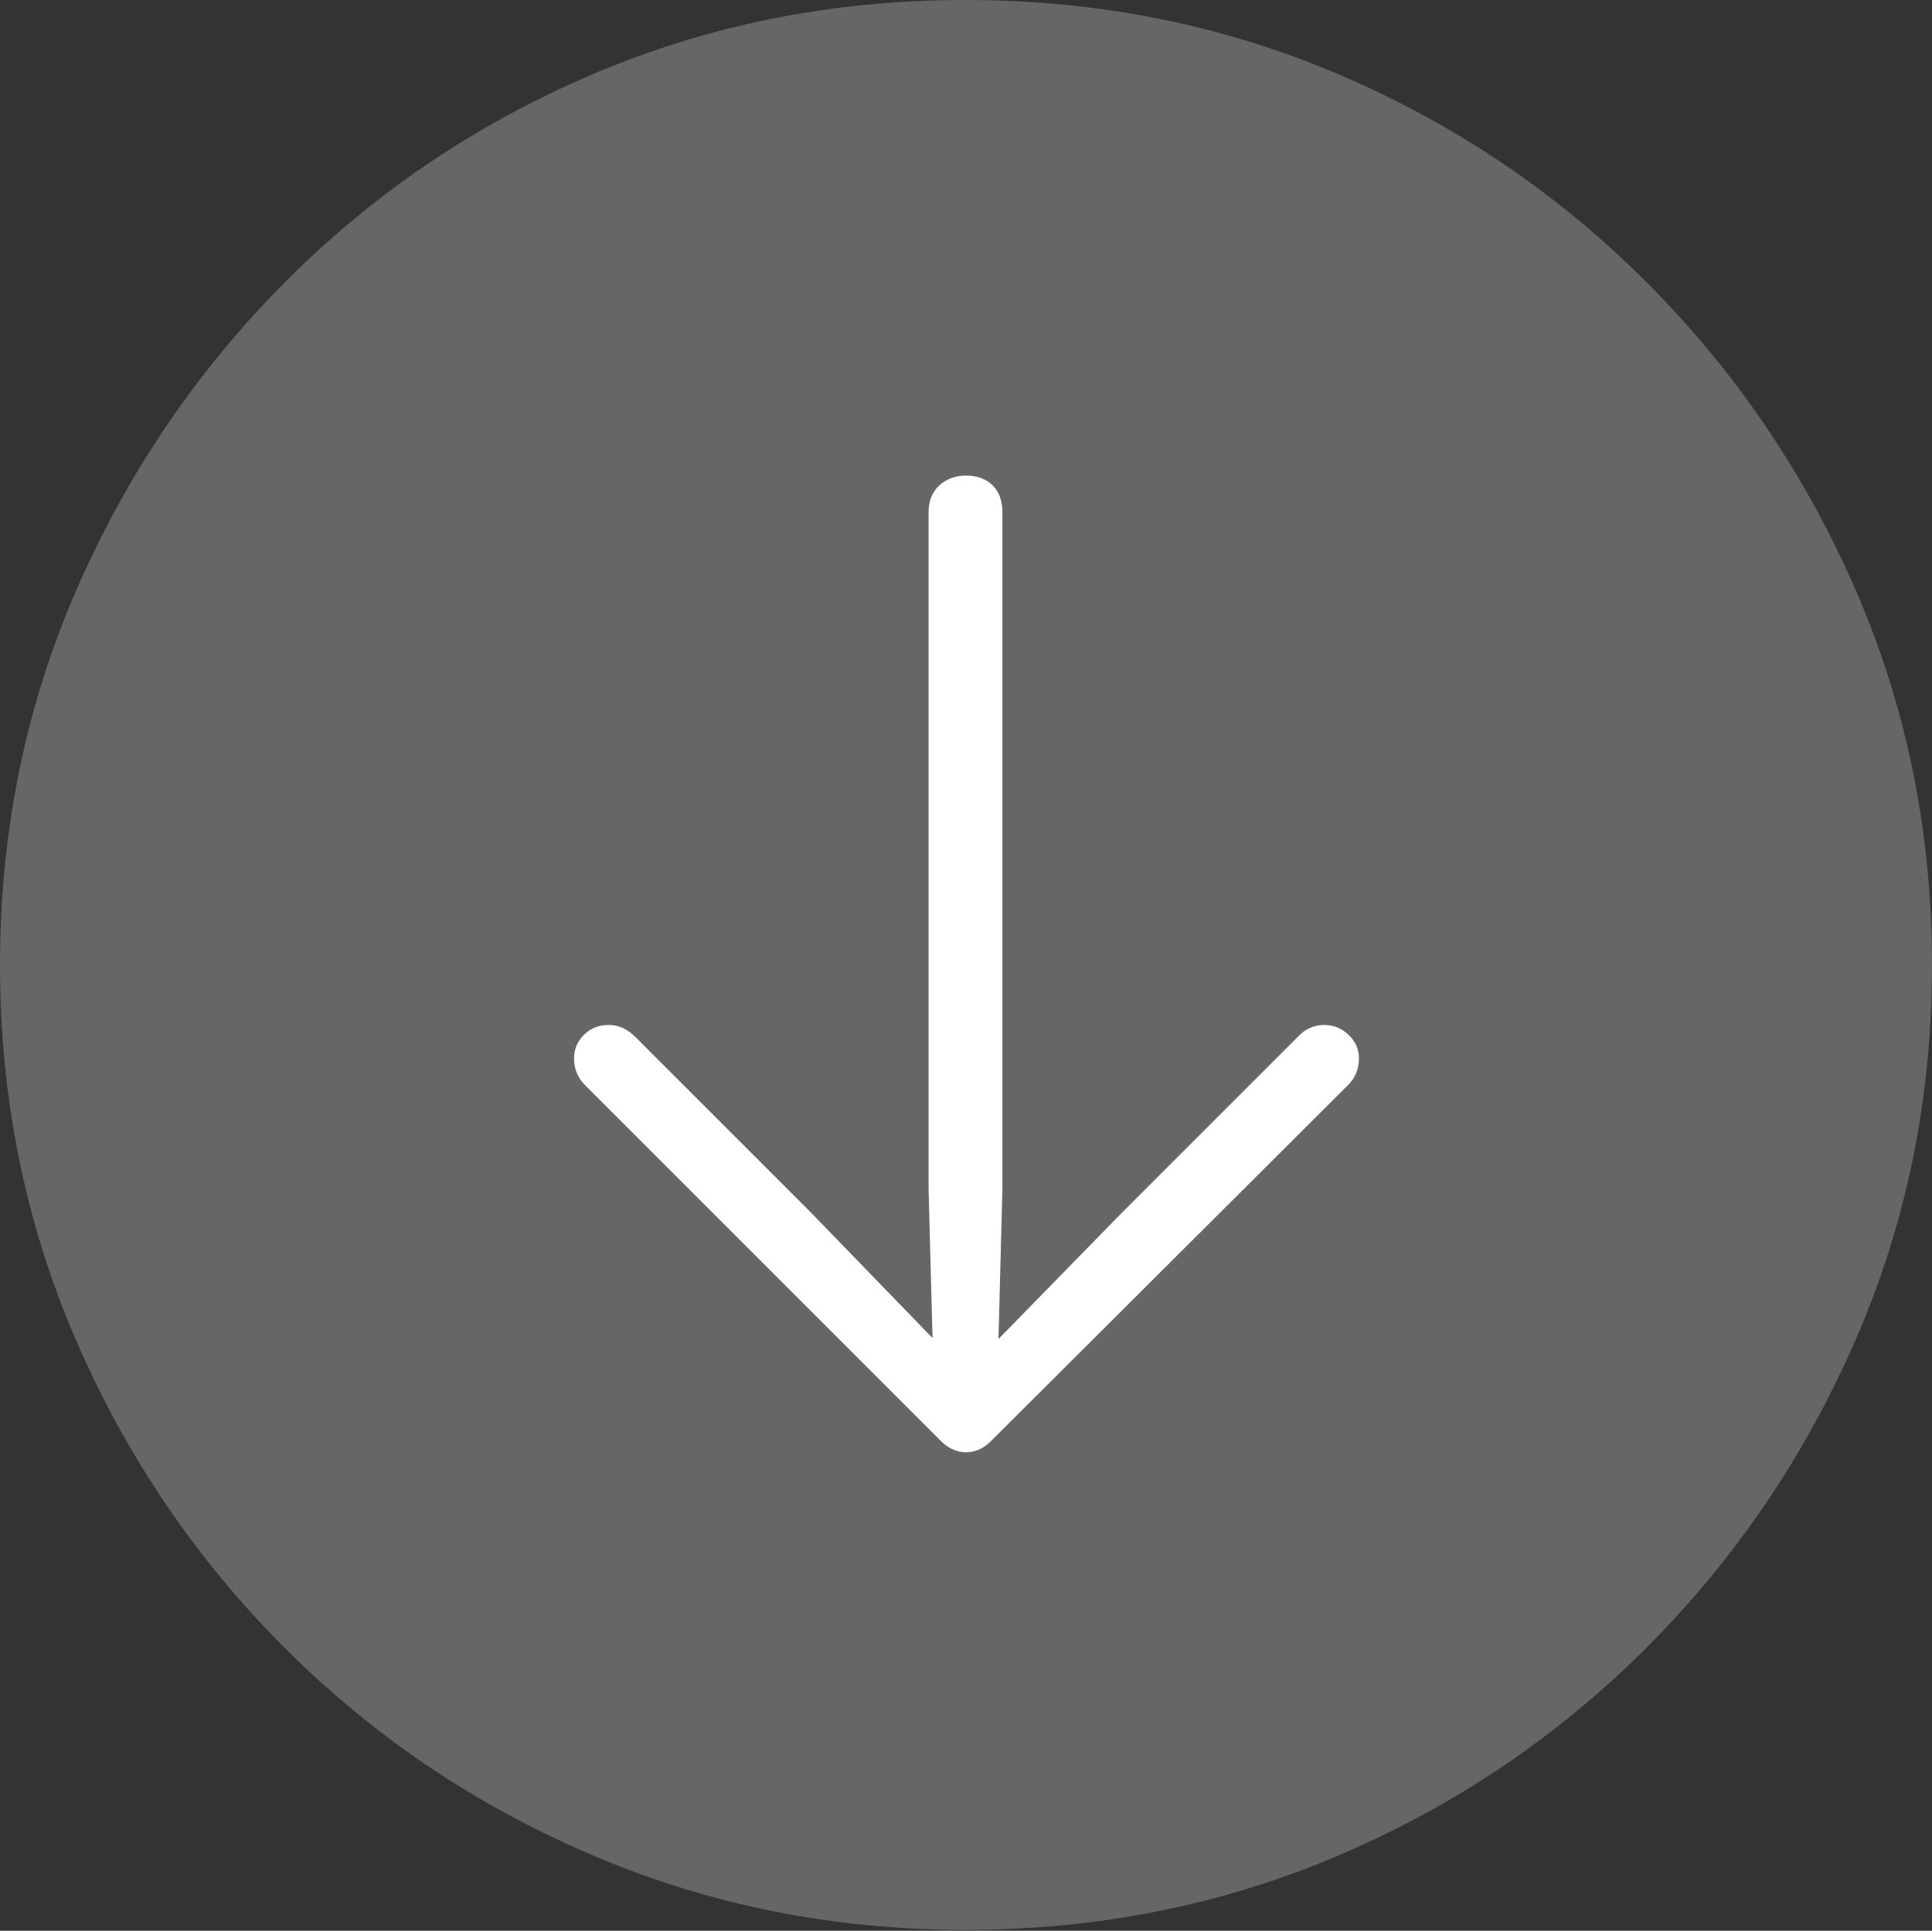 <?xml version="1.0" encoding="UTF-8"?>
<!--Generator: Apple Native CoreSVG 175-->
<!DOCTYPE svg
PUBLIC "-//W3C//DTD SVG 1.1//EN"
       "http://www.w3.org/Graphics/SVG/1.1/DTD/svg11.dtd">
<svg version="1.1" xmlns="http://www.w3.org/2000/svg" xmlns:xlink="http://www.w3.org/1999/xlink" width="19.16" height="19.15">
 <rect width="100%" height="100%" fill="#333333" stroke="none"/>
 <g>
  <rect height="19.15" opacity="0" width="19.16" x="0" y="0"/>
  <path d="M9.57 19.141Q11.553 19.141 13.286 18.398Q15.02 17.656 16.338 16.333Q17.656 15.01 18.408 13.276Q19.16 11.543 19.16 9.57Q19.16 7.598 18.408 5.864Q17.656 4.131 16.338 2.808Q15.02 1.484 13.286 0.742Q11.553 0 9.57 0Q7.598 0 5.864 0.742Q4.131 1.484 2.817 2.808Q1.504 4.131 0.752 5.864Q0 7.598 0 9.57Q0 11.543 0.747 13.276Q1.494 15.01 2.812 16.333Q4.131 17.656 5.869 18.398Q7.607 19.141 9.57 19.141Z" fill="rgba(255,255,255,0.25)"/>
  <path d="M9.58 4.717Q9.746 4.717 9.844 4.814Q9.941 4.912 9.941 5.078L9.941 11.797L9.902 13.281L11.133 12.021L12.871 10.283Q12.979 10.166 13.135 10.166Q13.271 10.166 13.374 10.264Q13.477 10.361 13.477 10.498Q13.477 10.645 13.379 10.752L9.844 14.277Q9.727 14.404 9.58 14.404Q9.434 14.404 9.316 14.277L5.791 10.752Q5.693 10.645 5.693 10.498Q5.693 10.361 5.791 10.264Q5.889 10.166 6.035 10.166Q6.182 10.166 6.299 10.283L8.037 12.021L9.248 13.271L9.209 11.797L9.209 5.078Q9.209 4.912 9.316 4.814Q9.424 4.717 9.58 4.717Z" fill="#ffffff"/>
 </g>
</svg>
